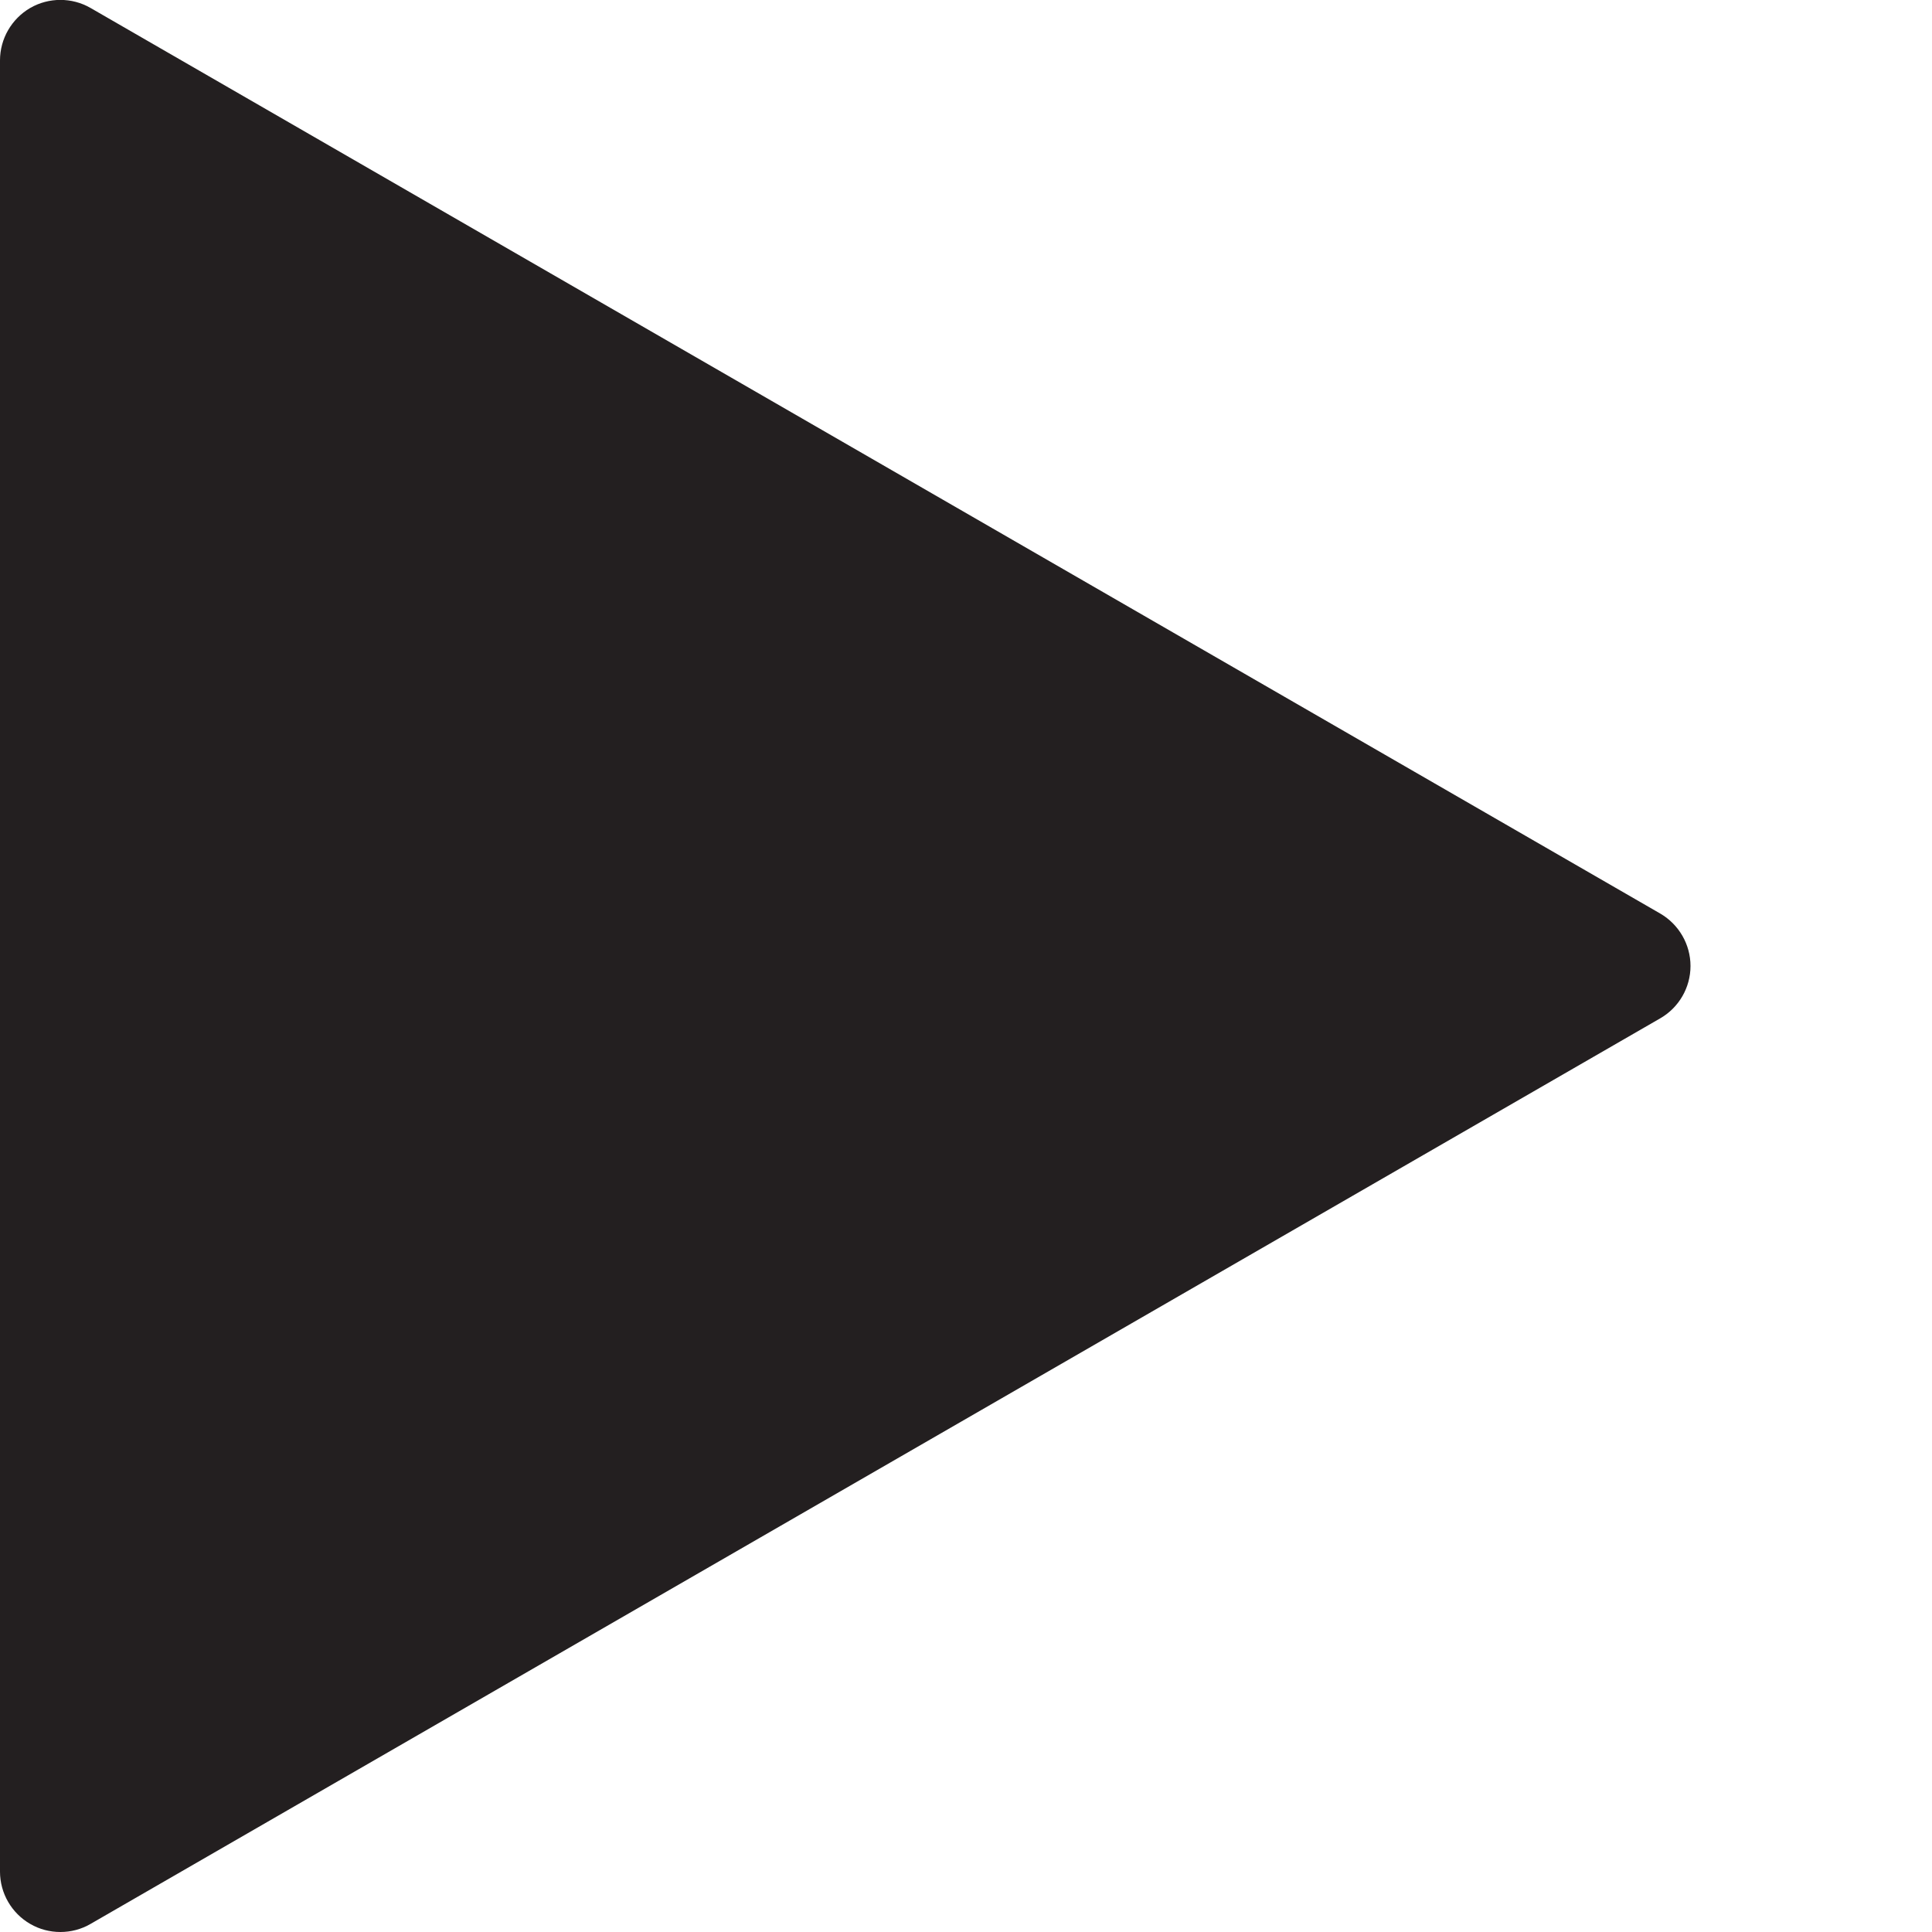 <?xml version="1.0" encoding="utf-8"?>
<!-- Generator: Adobe Illustrator 16.0.0, SVG Export Plug-In . SVG Version: 6.00 Build 0)  -->
<!DOCTYPE svg PUBLIC "-//W3C//DTD SVG 1.0//EN" "http://www.w3.org/TR/2001/REC-SVG-20010904/DTD/svg10.dtd">
<svg version="1.0" id="Layer_1" xmlns="http://www.w3.org/2000/svg" xmlns:xlink="http://www.w3.org/1999/xlink" x="0px" y="0px"
	 width="16px" height="16px" viewBox="0.5 16.5 16 16" enable-background="new 0.5 16.5 16 16" xml:space="preserve">
<path fill="#231F20" d="M14.25,24.066l-13-7.5c-0.154-0.089-0.346-0.089-0.5,0C0.596,16.656,0.5,16.821,0.5,17v15
	c0,0.179,0.096,0.344,0.25,0.433C0.827,32.478,0.914,32.5,1,32.5s0.173-0.022,0.25-0.067l13-7.5c0.154-0.089,0.25-0.254,0.25-0.433
	S14.404,24.156,14.25,24.066z"/>
</svg>
